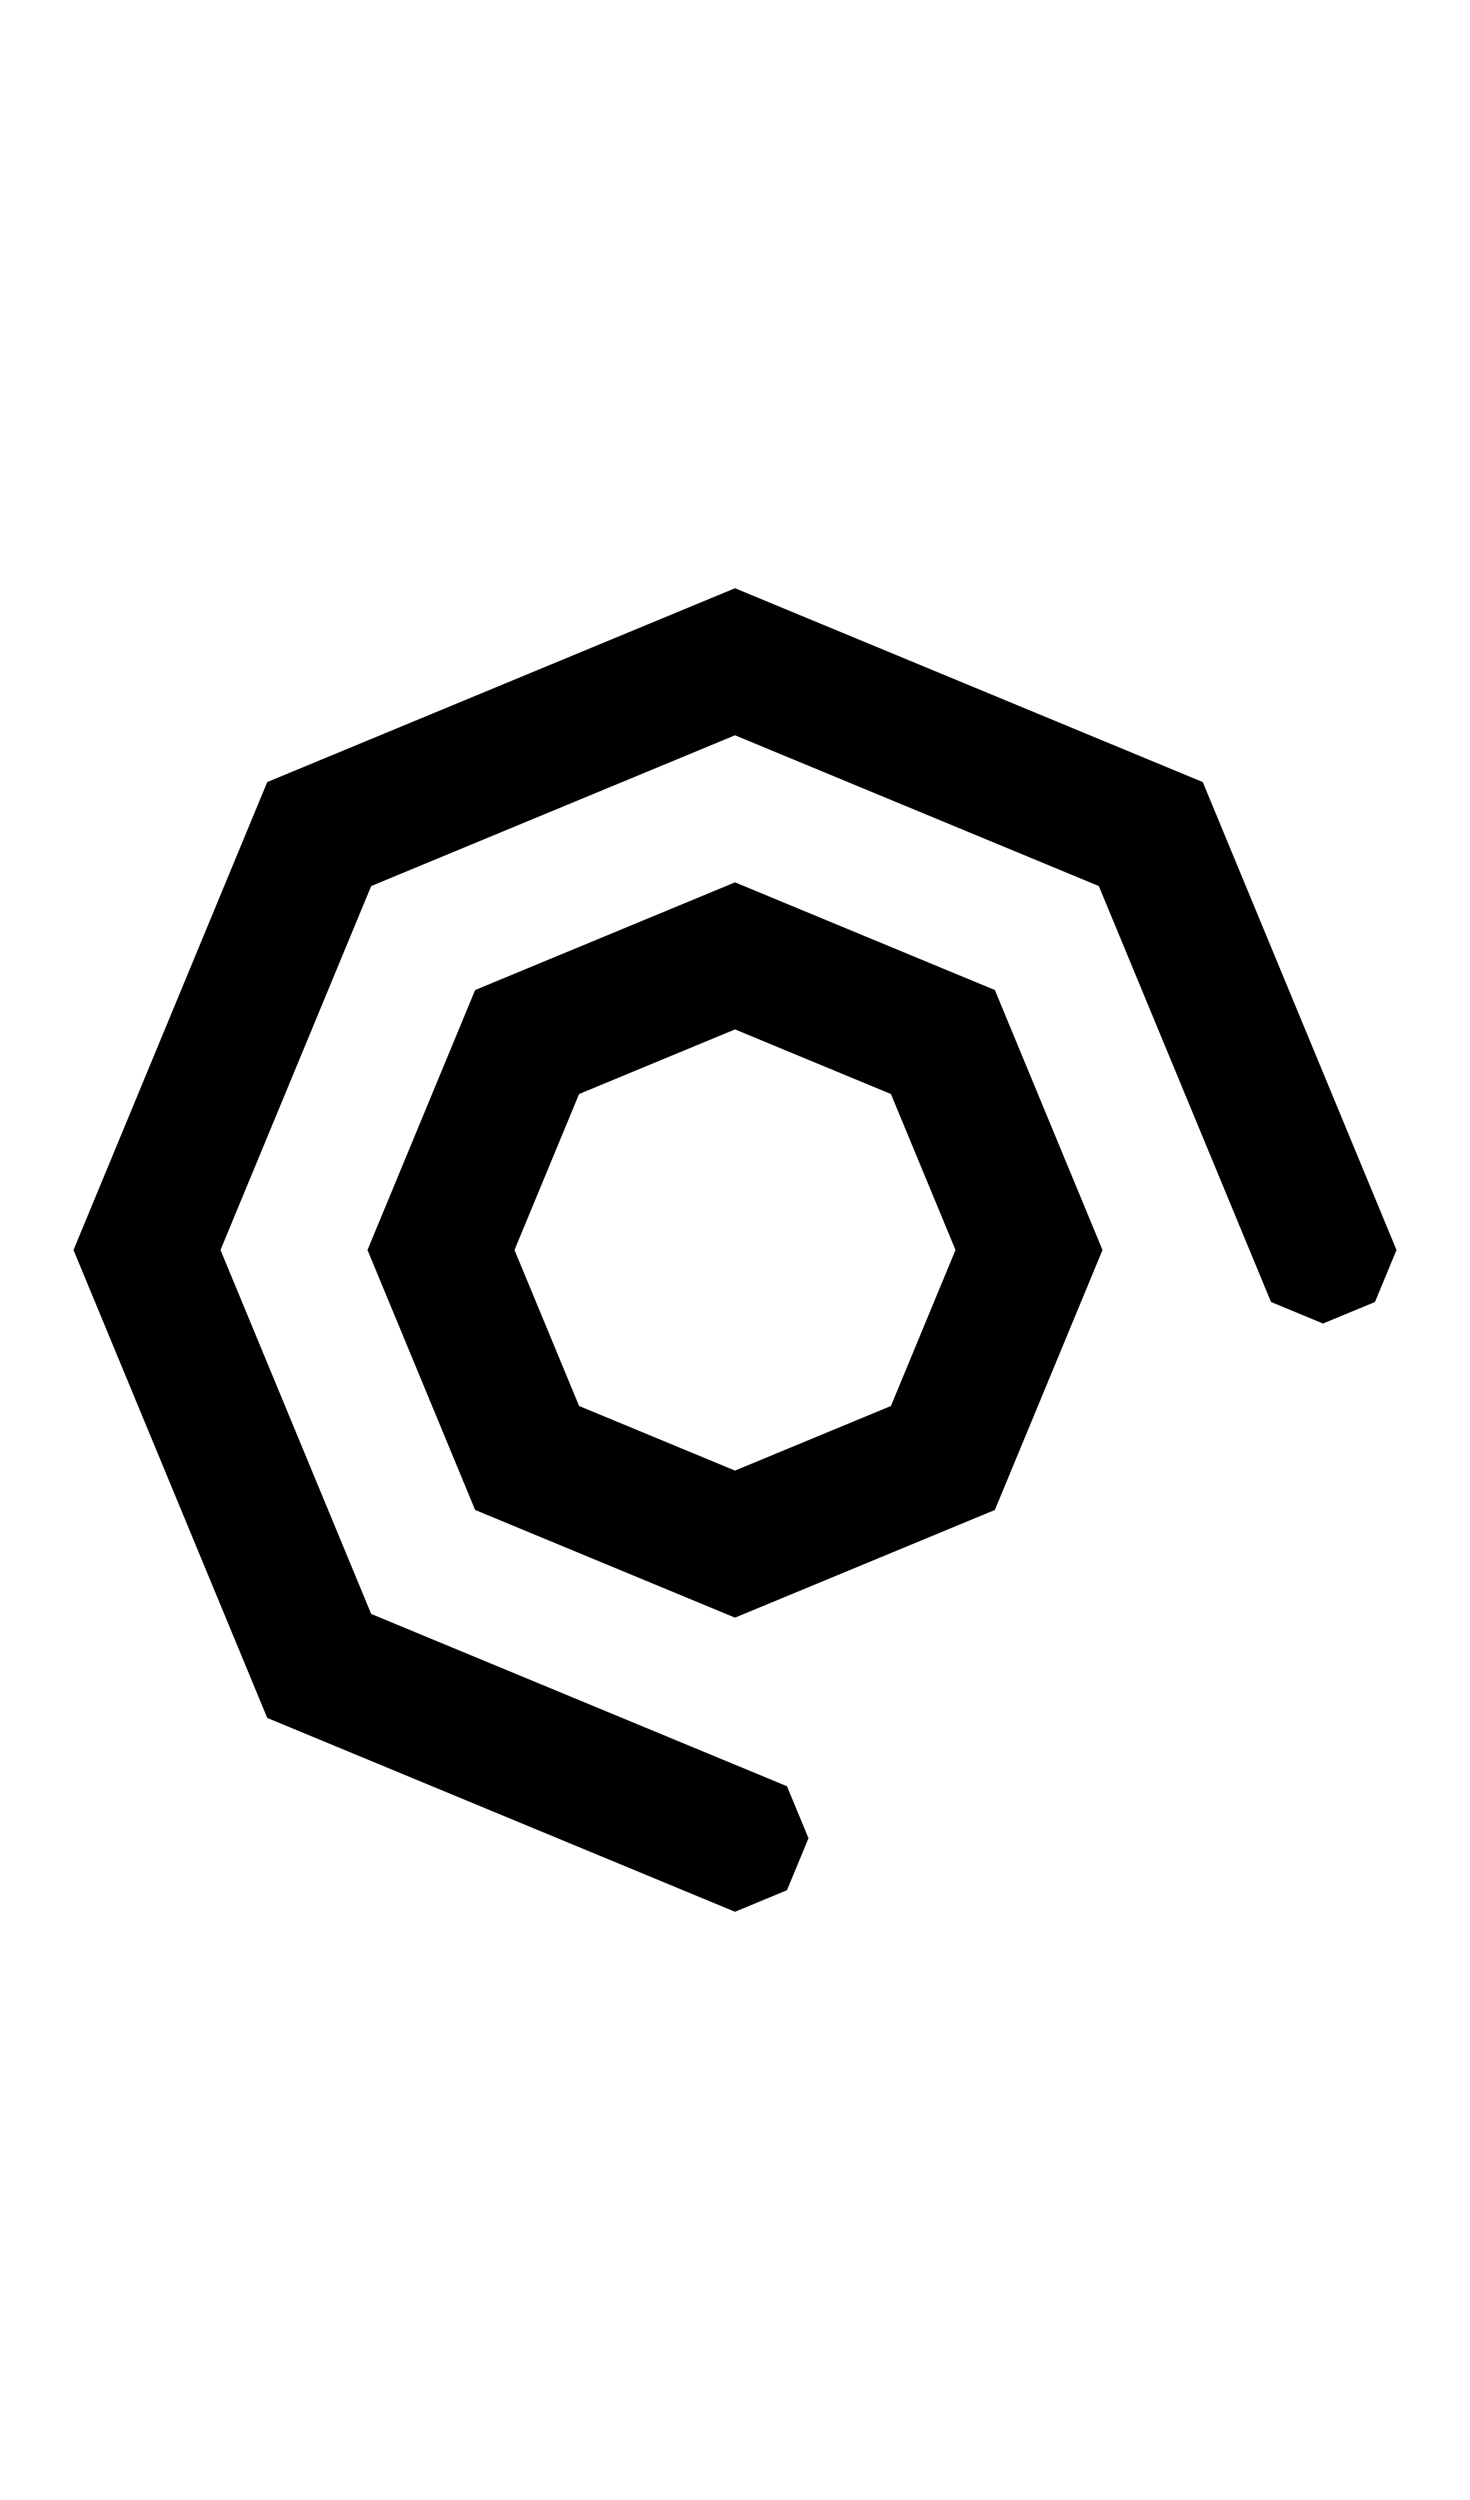 <svg width="500" height="850" xmlns="http://www.w3.org/2000/svg">
    <path d="m250 650 17.678-7.322L275 625l-7.322-17.678L250 600l-123.744-51.256L75 425l51.256-123.744L250 250l123.744 51.256L425 425l7.322 17.678L450 450l17.678-7.322L475 425l-7.322-17.678L409.1 265.9 250 200 90.9 265.9 25 425l65.9 159.1 141.422 58.578z"/>
    <path d="M 250 300 L 161.611 336.611 L 125 425 L 161.611 513.389 L 250 550 L 338.389 513.389 L 375 425 L 338.389 336.611 L 250 300 z M 250 350 L 303.033 371.967 L 325 425 L 303.033 478.033 L 250 500 L 196.967 478.033 L 175 425 L 196.967 371.967 L 250 350 z "/>
</svg>